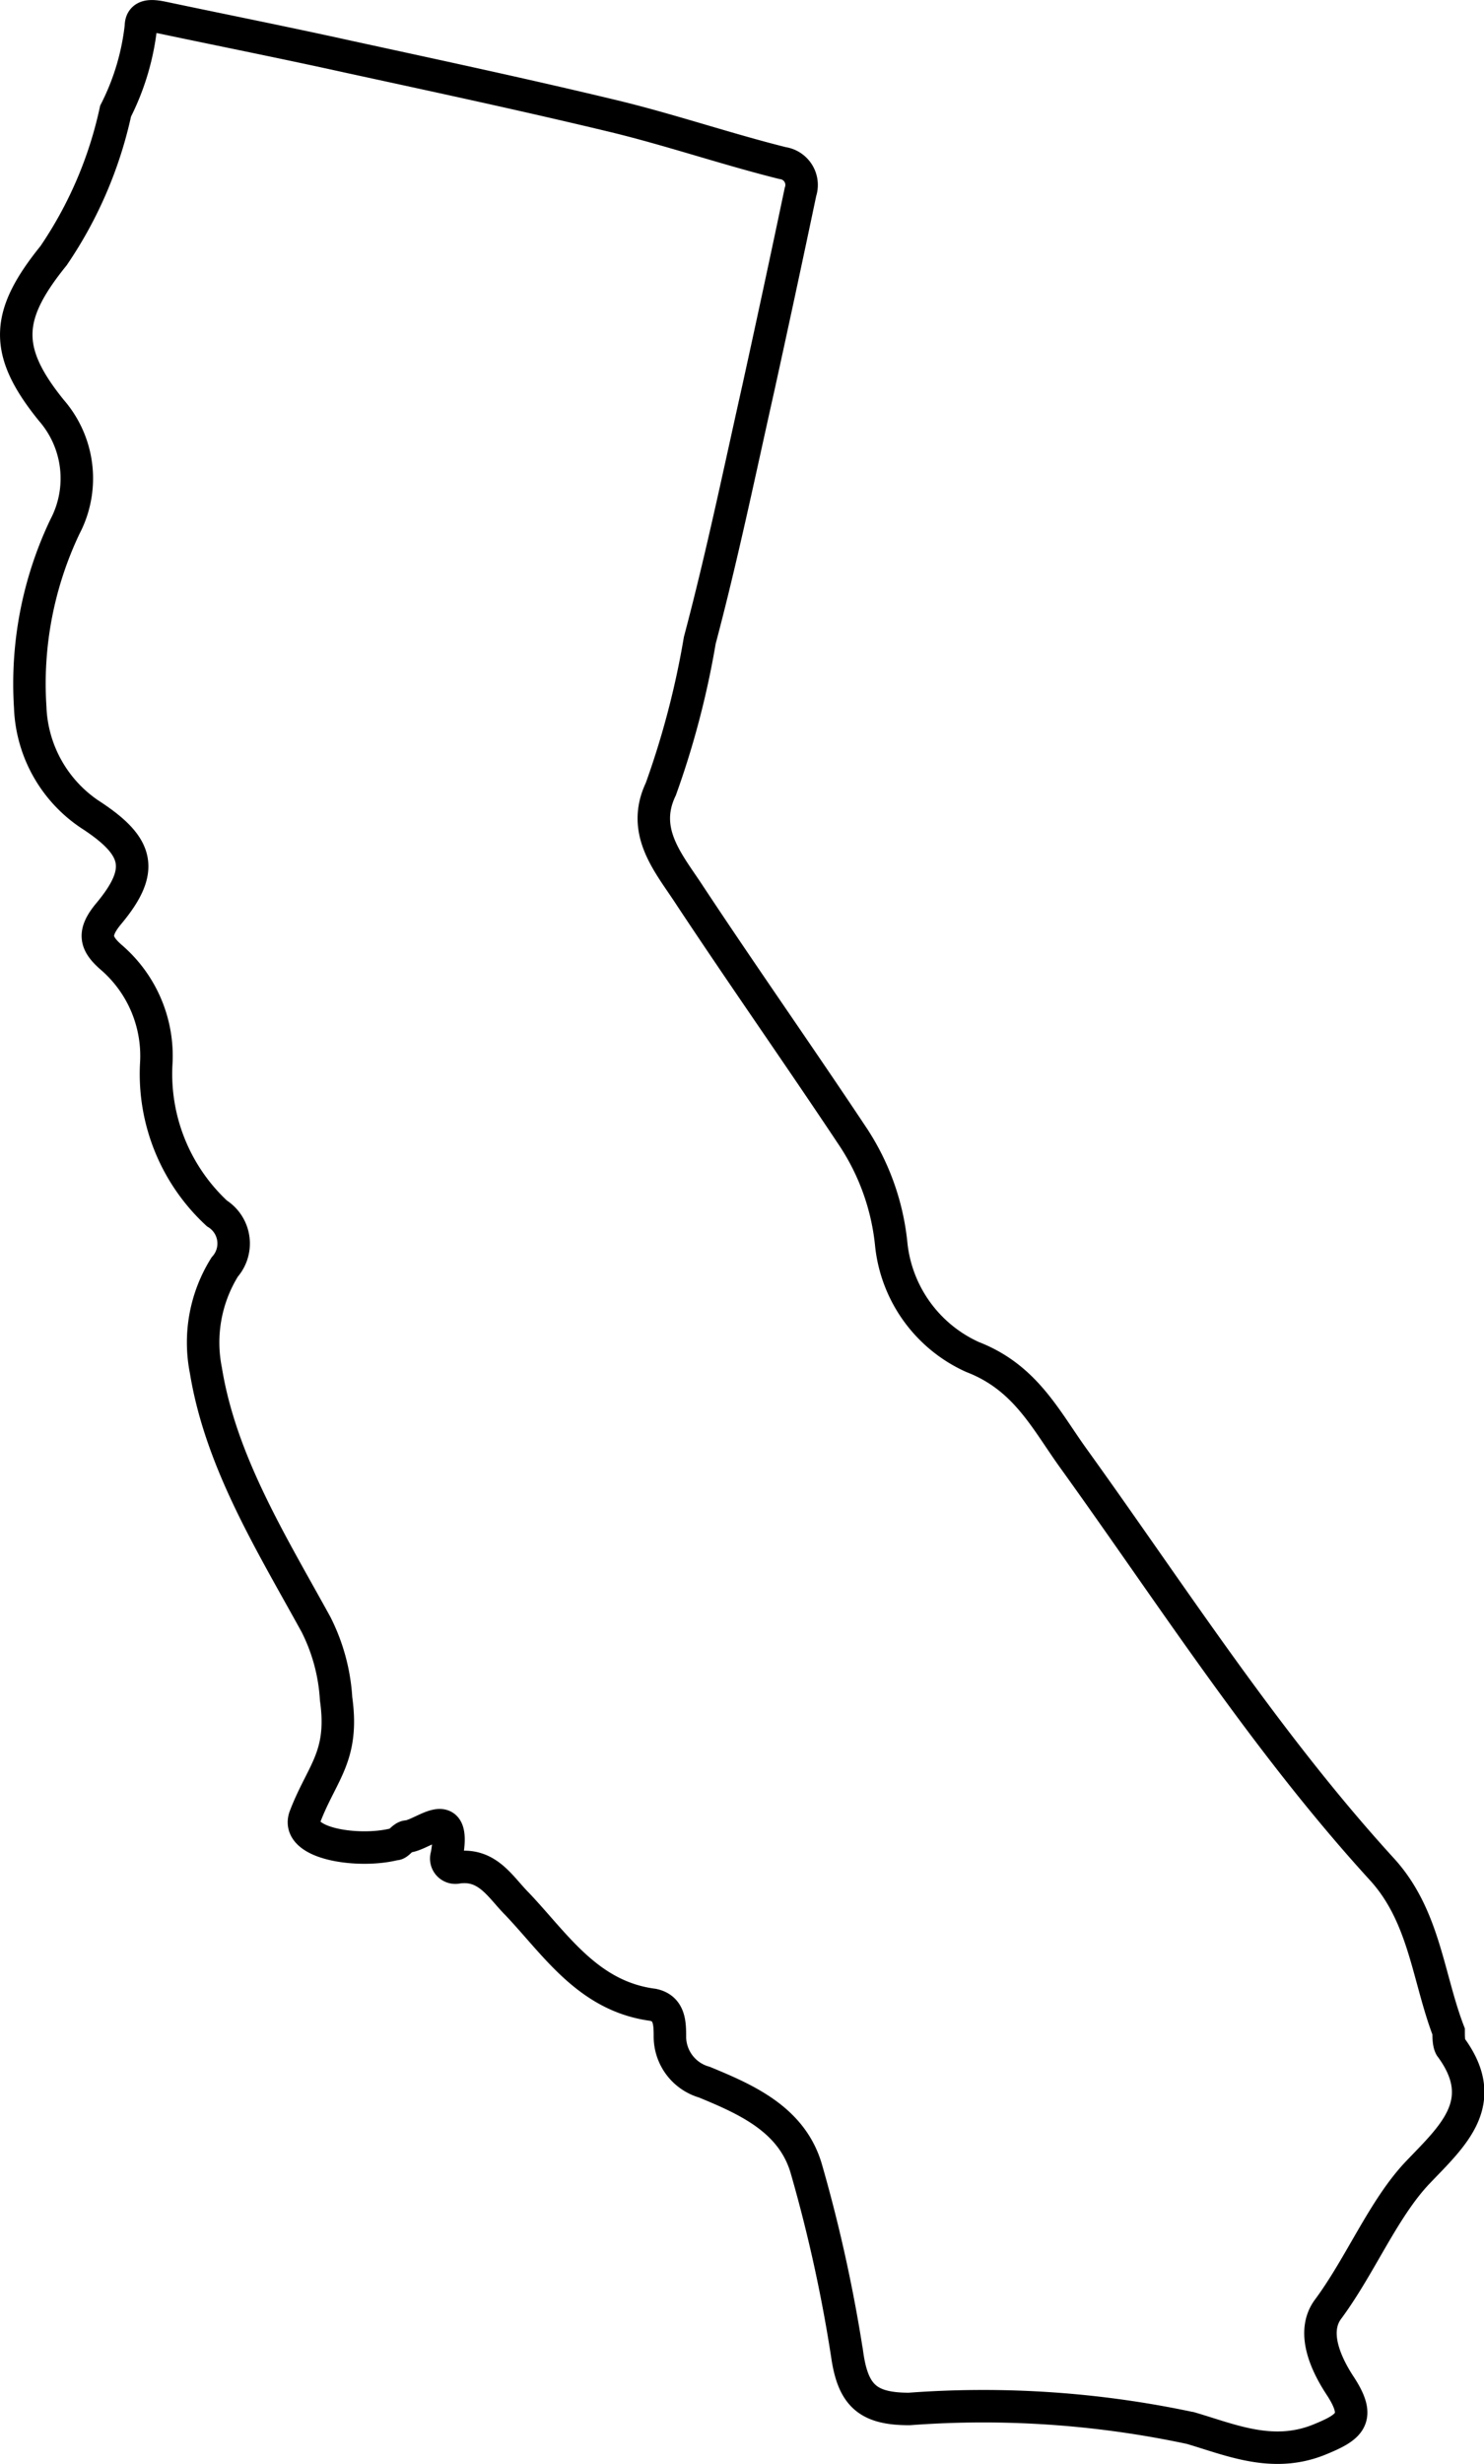 <svg xmlns="http://www.w3.org/2000/svg" viewBox="0 0 45.7 75.85"><defs><style>.cls-1{fill:none;stroke:#000;stroke-miterlimit:10;}</style></defs><g id="Layer_2" data-name="Layer 2"><g id="Layer_1-2" data-name="Layer 1"><path class="cls-1" d="M10.35,52.29A5.82,5.82,0,0,0,9.73,50C8.35,47.49,6.8,45,6.34,42.18A4.39,4.39,0,0,1,6.92,39a1.09,1.09,0,0,0-.24-1.65,5.85,5.85,0,0,1-1.87-4.58,4,4,0,0,0-1.37-3.29c-.51-.44-.59-.76-.09-1.36,1.11-1.33.93-2.05-.5-3A4.15,4.15,0,0,1,.93,21.76,11.24,11.24,0,0,1,2,16.21a3.19,3.19,0,0,0-.42-3.58C.09,10.79.17,9.7,1.65,7.87A12.65,12.65,0,0,0,3.56,3.42,7.59,7.59,0,0,0,4.34.81c0-.37.35-.33.65-.27,1.9.4,3.81.78,5.71,1.2,2.76.6,5.52,1.19,8.26,1.85,1.72.42,3.42,1,5.14,1.43a.68.68,0,0,1,.55.89q-.63,3-1.3,6.05c-.58,2.59-1.12,5.19-1.8,7.75a26.6,26.6,0,0,1-1.2,4.58c-.63,1.32.26,2.3.89,3.27,1.64,2.48,3.35,4.91,5,7.39a7.32,7.32,0,0,1,1.21,3.39,4.29,4.29,0,0,0,2.5,3.43c1.63.63,2.25,1.93,3.1,3.11,3.08,4.28,5.93,8.74,9.5,12.65,1.32,1.44,1.42,3.33,2.06,5,0,.15,0,.36.06.47,1.26,1.7.07,2.74-1,3.86s-1.77,2.87-2.78,4.23c-.51.7-.06,1.68.39,2.36.65,1,.29,1.26-.67,1.65-1.43.57-2.71,0-3.94-.36A30.59,30.59,0,0,0,28,74.15c-1.27,0-1.73-.41-1.91-1.67a46.19,46.19,0,0,0-1.25-5.69c-.43-1.54-1.84-2.16-3.15-2.7a1.46,1.46,0,0,1-1.06-1.38c0-.42,0-.89-.52-1-2-.26-3-1.86-4.19-3.11-.51-.51-.9-1.25-1.83-1.12a.28.28,0,0,1-.33-.37c.29-1.63-.71-.63-1.22-.58-.13,0-.29.26-.37.23-1.1.29-3.12,0-2.77-.86C9.92,54.55,10.6,54.06,10.35,52.29Z"/></g></g></svg>